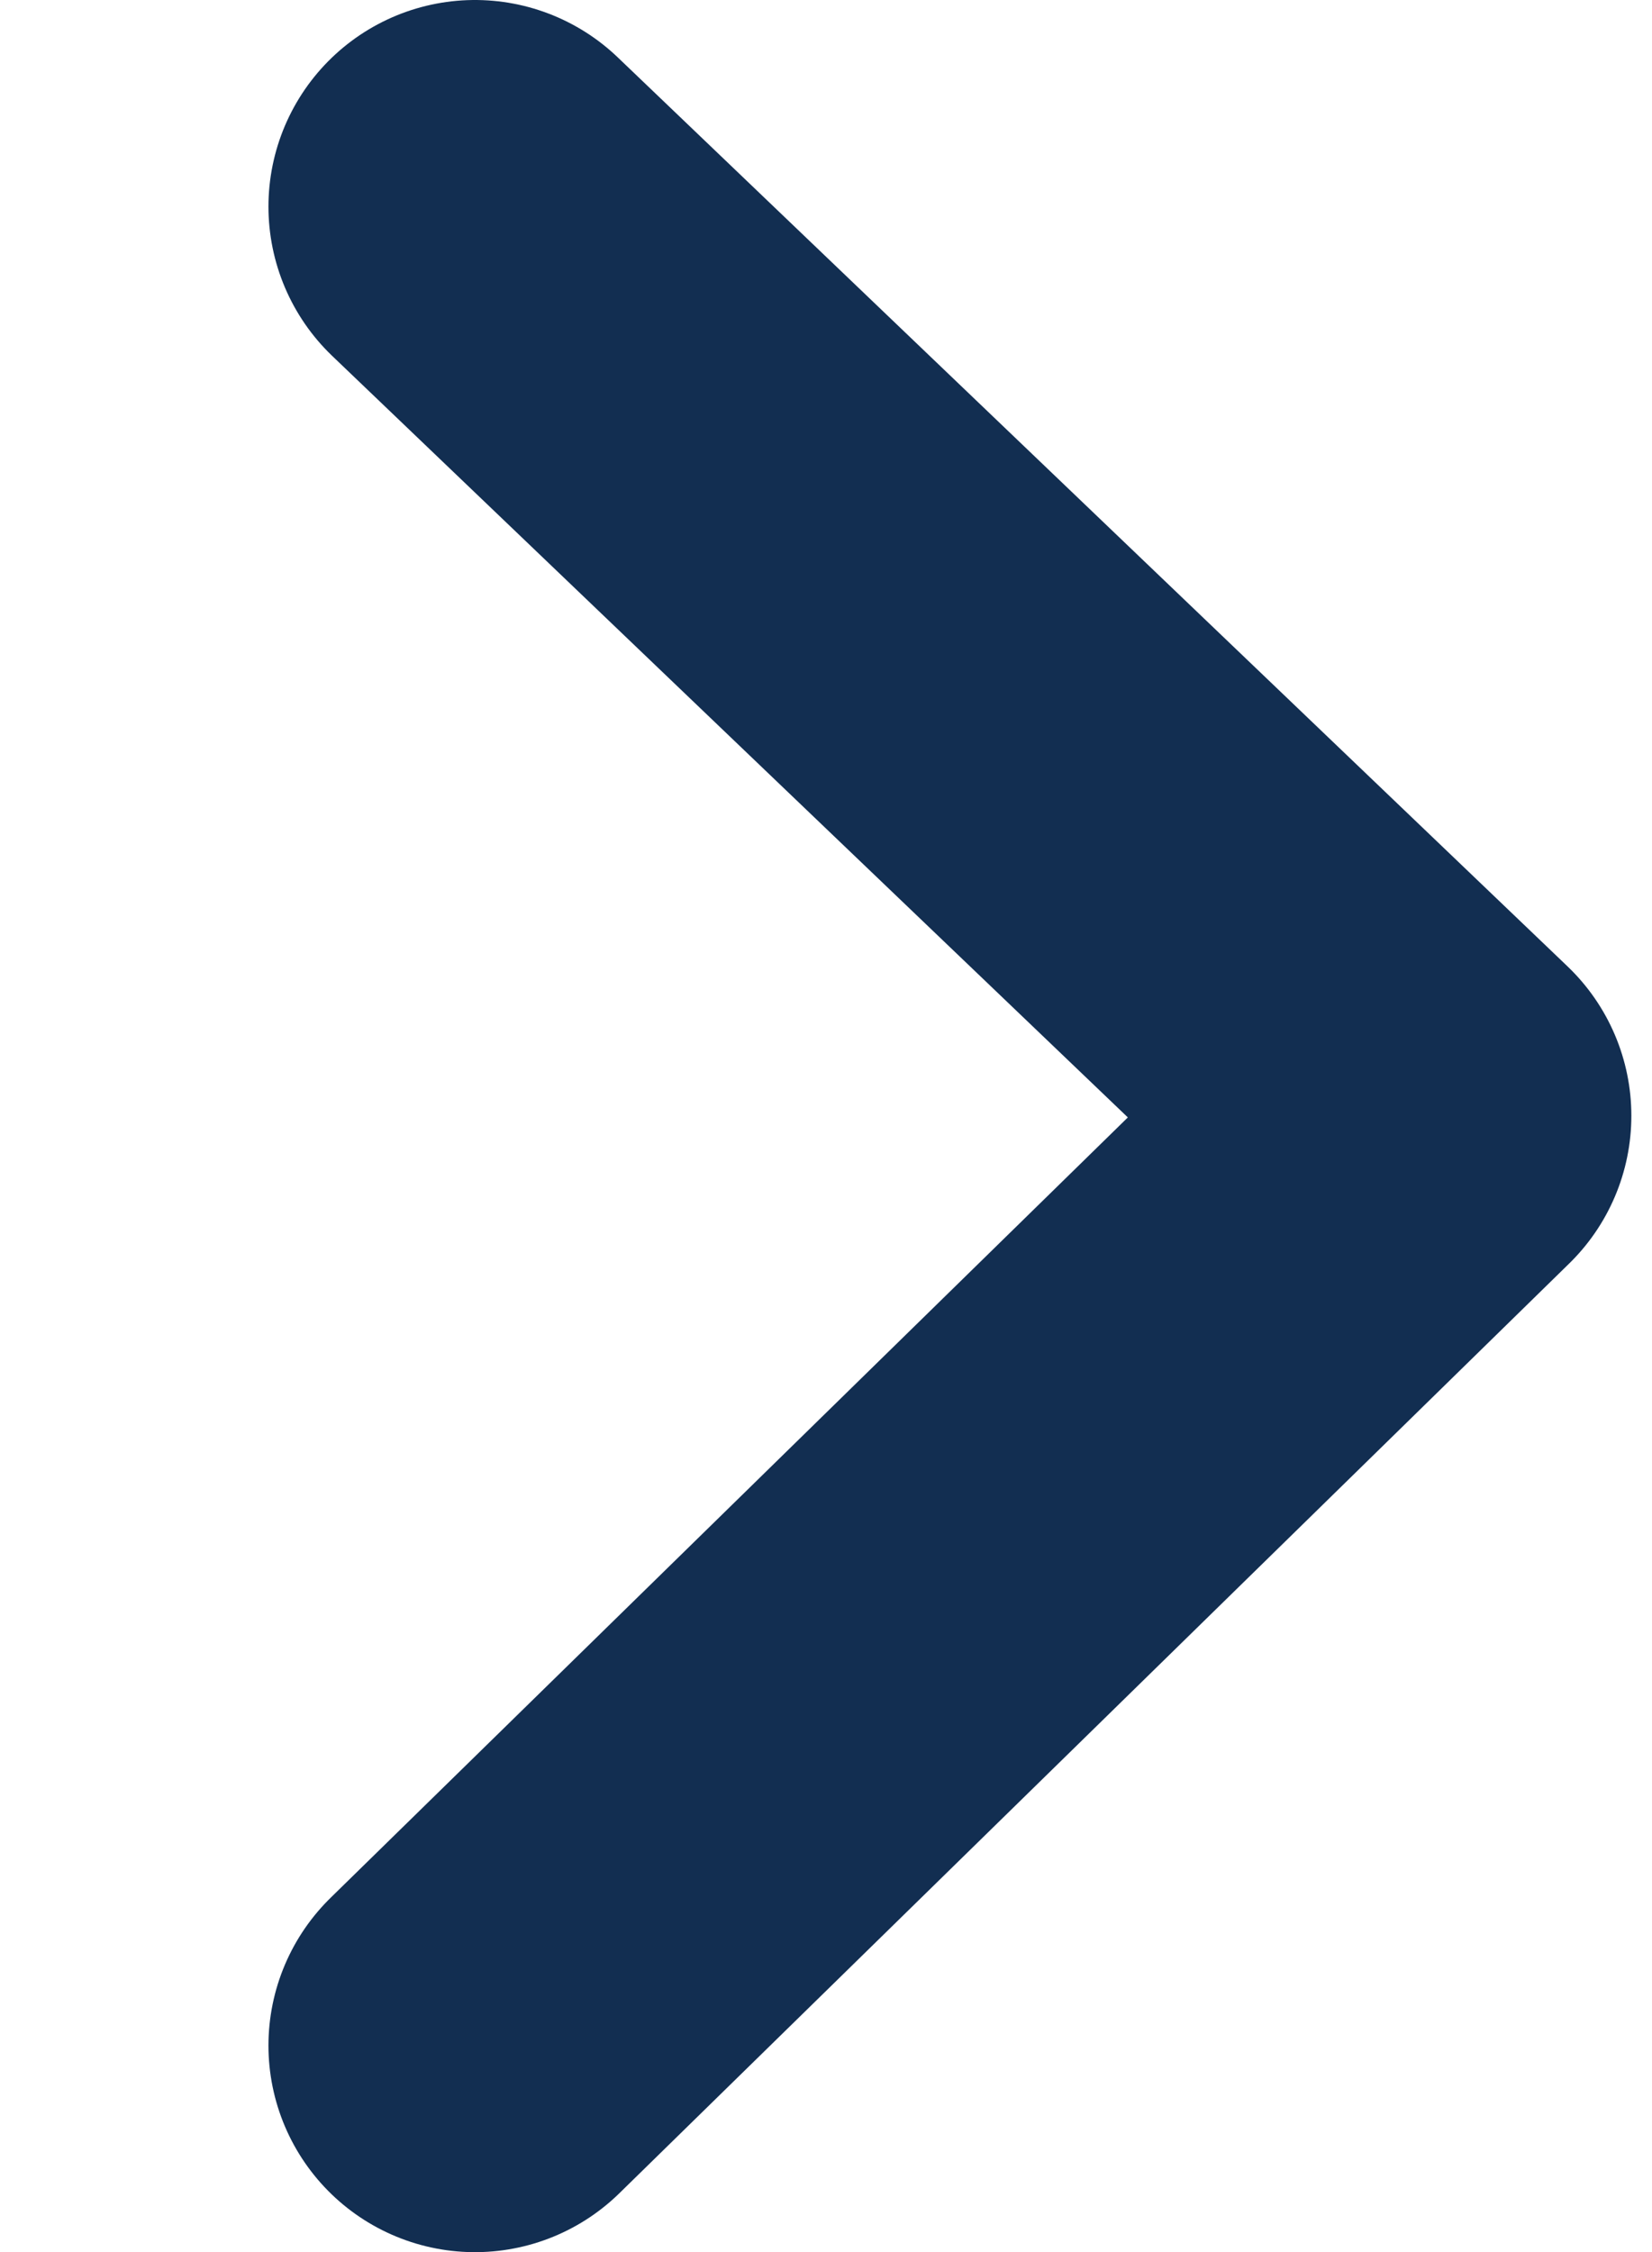<?xml version="1.0" encoding="utf-8"?>
<!-- Generator: Adobe Illustrator 20.1.0, SVG Export Plug-In . SVG Version: 6.00 Build 0)  -->
<svg version="1.1" id="Layer_1" xmlns="http://www.w3.org/2000/svg" xmlns:xlink="http://www.w3.org/1999/xlink" x="0px" y="0px"
	 viewBox="0 0 8 10.9" style="enable-background:new 0 0 8 10.9;" xml:space="preserve">
<style type="text/css">
	.st0{fill:none;stroke:#122E51;stroke-width:2;stroke-linecap:round;stroke-linejoin:round;stroke-miterlimit:10;}
</style>
<polyline class="st0" points="2.3,1 6.9,5.4 2.3,9.9 "/>
</svg>

